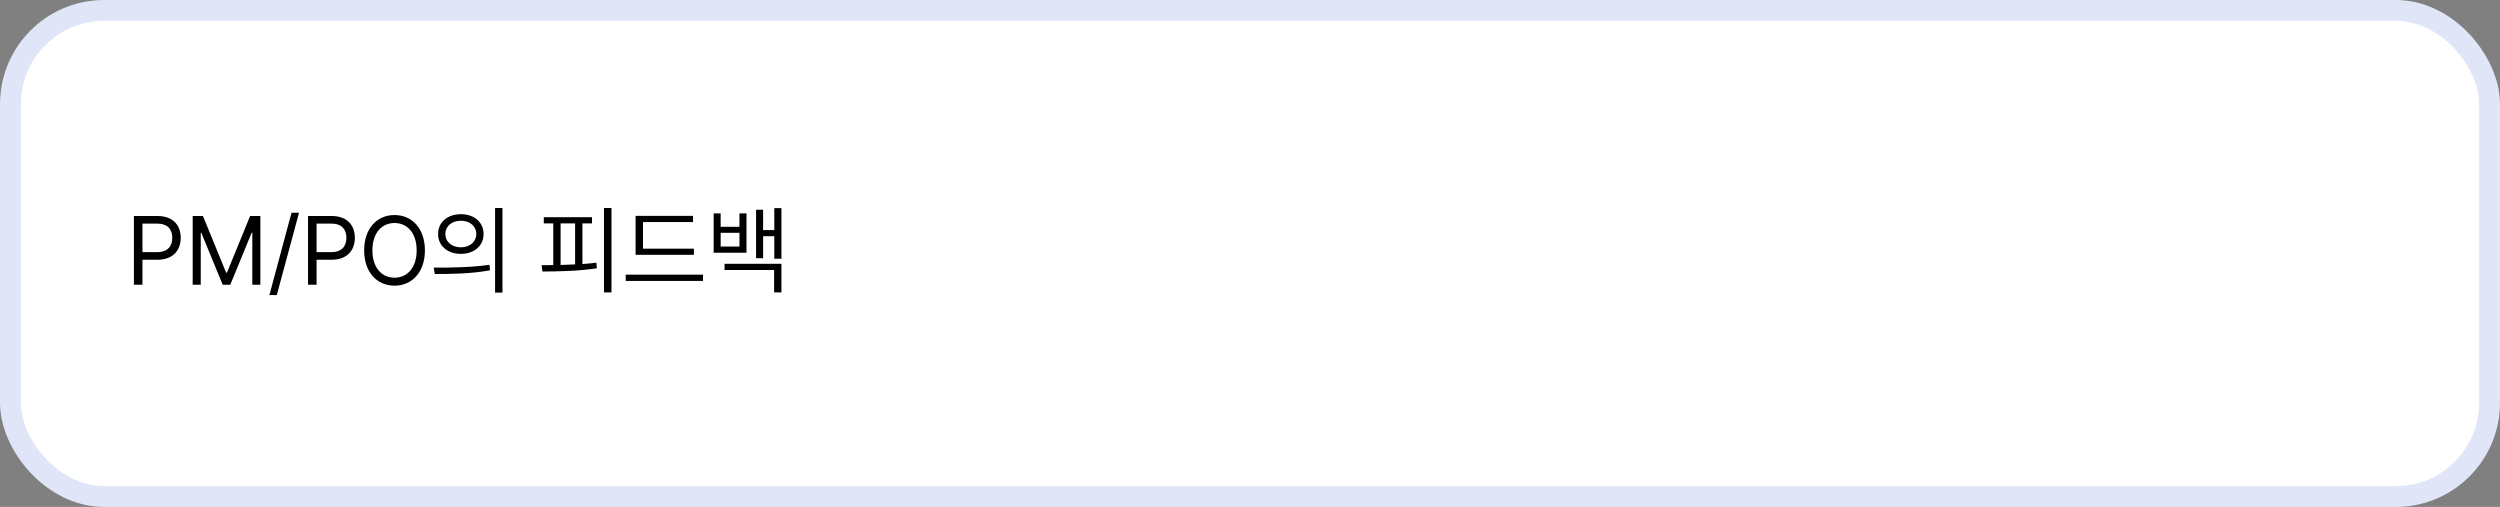 <svg width="360" height="73" viewBox="0 0 360 73" fill="none" xmlns="http://www.w3.org/2000/svg">
<rect x="0" y="0" width="360" height="73" fill="#808080" stroke="none"/>
<rect x="1.5" y="1.5" width="357" height="70" rx="13.5" fill="white"/>
<rect x="1.5" y="1.5" width="357" height="70" rx="13.5" stroke="#E0E5F7" stroke-width="3"/>
<path d="M19.283 41V31.102H22.646C24.971 31.102 26.023 32.482 26.023 34.246C26.023 35.996 24.971 37.404 22.66 37.404H20.514V41H19.283ZM20.514 36.31H22.605C24.178 36.31 24.807 35.422 24.807 34.246C24.807 33.057 24.178 32.195 22.592 32.195H20.514V36.31ZM27.746 31.102H29.223L32.559 39.25H32.682L36.018 31.102H37.494V41H36.332V33.522H36.236L33.16 41H32.066L28.99 33.522H28.908V41H27.746V31.102ZM43.059 30.637L39.859 42.49H38.793L41.978 30.637H43.059ZM44.357 41V31.102H47.721C50.045 31.102 51.098 32.482 51.098 34.246C51.098 35.996 50.045 37.404 47.734 37.404H45.588V41H44.357ZM45.588 36.31H47.68C49.252 36.31 49.881 35.422 49.881 34.246C49.881 33.057 49.252 32.195 47.666 32.195H45.588V36.31ZM61.188 36.051C61.188 39.182 59.342 41.137 56.812 41.137C54.27 41.137 52.438 39.182 52.438 36.051C52.438 32.92 54.27 30.965 56.812 30.965C59.342 30.965 61.188 32.92 61.188 36.051ZM59.998 36.051C59.998 33.494 58.603 32.113 56.812 32.113C55.022 32.113 53.627 33.494 53.627 36.051C53.627 38.607 55.022 39.988 56.812 39.988C58.603 39.988 59.998 38.607 59.998 36.051ZM66.369 30.842C68.283 30.842 69.637 32.004 69.637 33.699C69.637 35.395 68.283 36.557 66.369 36.557C64.455 36.557 63.074 35.395 63.088 33.699C63.074 32.004 64.455 30.842 66.369 30.842ZM66.369 31.785C65.07 31.785 64.127 32.565 64.141 33.699C64.127 34.834 65.07 35.613 66.369 35.613C67.654 35.613 68.584 34.834 68.584 33.699C68.584 32.565 67.654 31.785 66.369 31.785ZM72.357 29.953V42.135H71.291V29.953H72.357ZM62.459 38.539C64.701 38.539 67.791 38.525 70.484 38.129L70.566 38.922C67.791 39.441 64.797 39.455 62.609 39.455L62.459 38.539ZM88.053 29.953V42.107H86.973V29.953H88.053ZM85.25 31.279V32.168H83.869V38.02C84.553 37.972 85.23 37.91 85.879 37.828L85.947 38.635C83.295 39.045 80.369 39.086 78.113 39.1L77.99 38.184L79.672 38.17V32.168H78.305V31.279H85.25ZM80.725 38.156C81.408 38.143 82.112 38.115 82.816 38.074V32.168H80.725V38.156ZM99.92 35.805V36.693H91.525V31.088H99.797V31.977H92.592V35.805H99.92ZM101.232 39.551V40.453H90.103V39.551H101.232ZM103.775 30.732V32.66H106.482V30.732H107.494V36.393H102.764V30.732H103.775ZM103.775 35.504H106.482V33.522H103.775V35.504ZM112.525 29.967V37.254H111.5V34.014H109.887V37.185H108.875V30.199H109.887V33.125H111.5V29.967H112.525ZM112.525 37.992V42.107H111.473V38.881H104.336V37.992H112.525Z" fill="black"/>
</svg>
